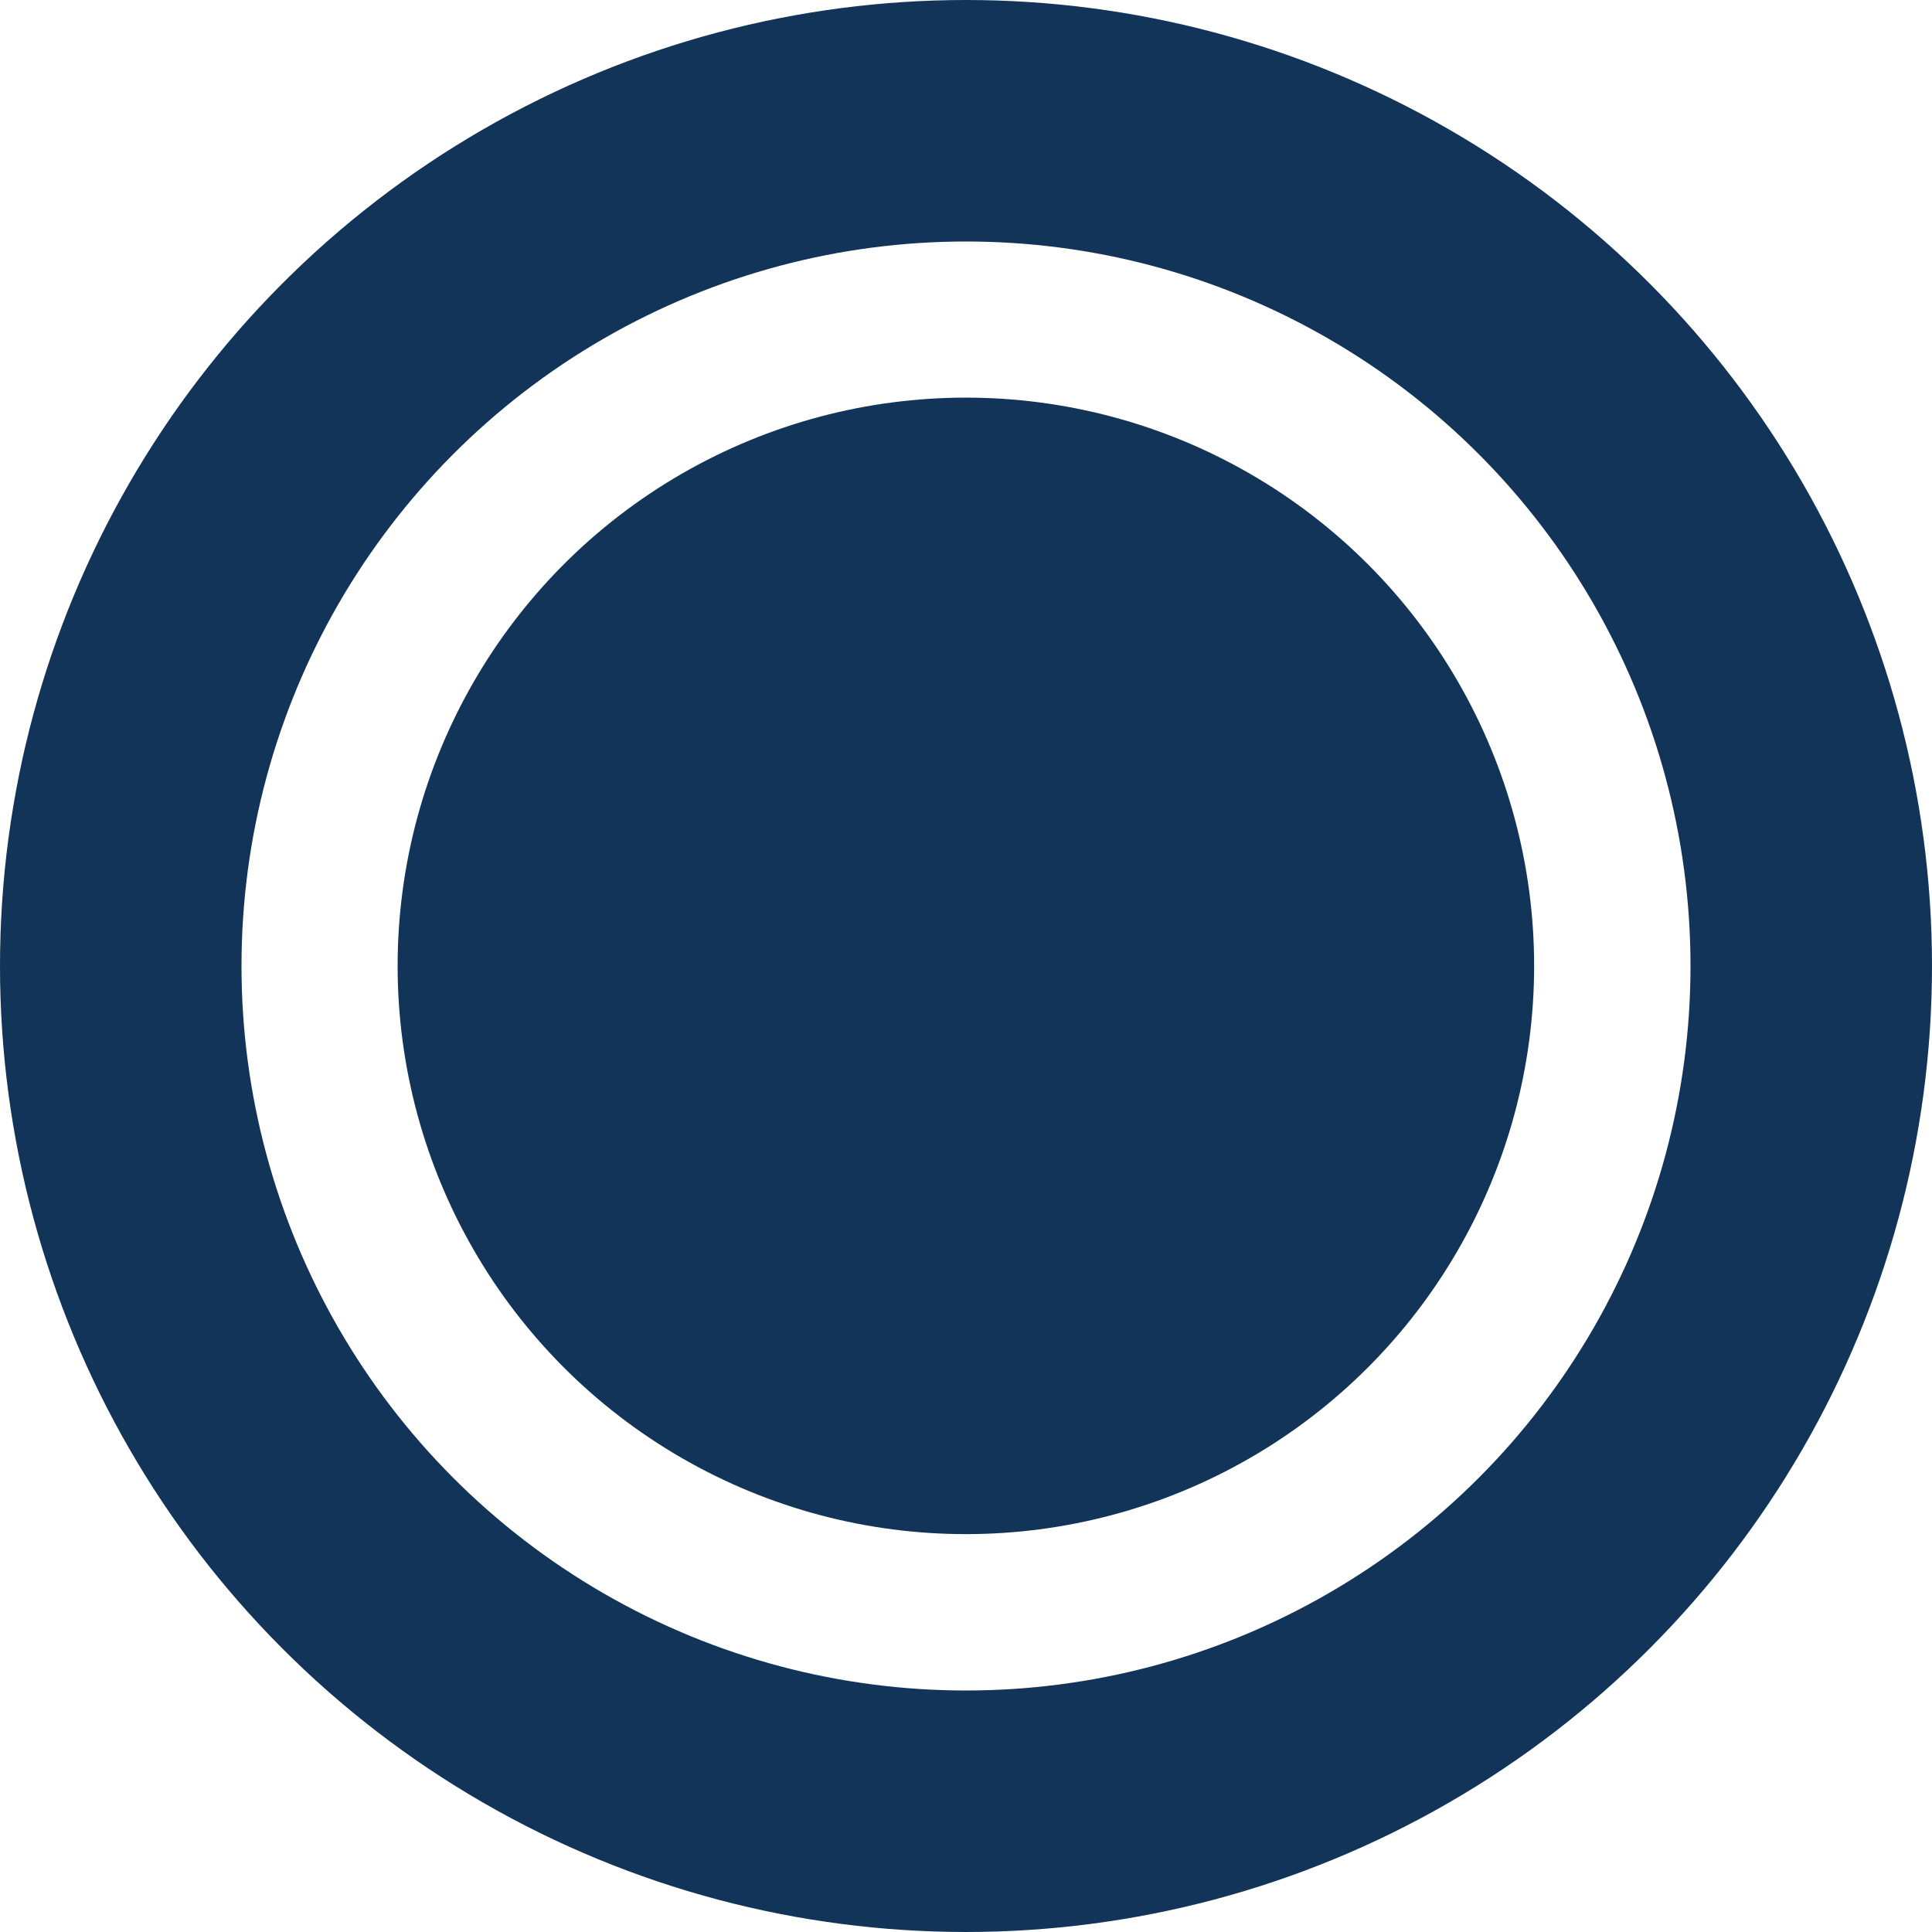<svg width="16" height="16" viewBox="0 0 16 16" fill="none" xmlns="http://www.w3.org/2000/svg">
<circle cx="8" cy="8" r="7" stroke="#123459" stroke-width="2"/>
<circle cx="7.999" cy="7.999" r="4.706" fill="#123459"/>
</svg>
